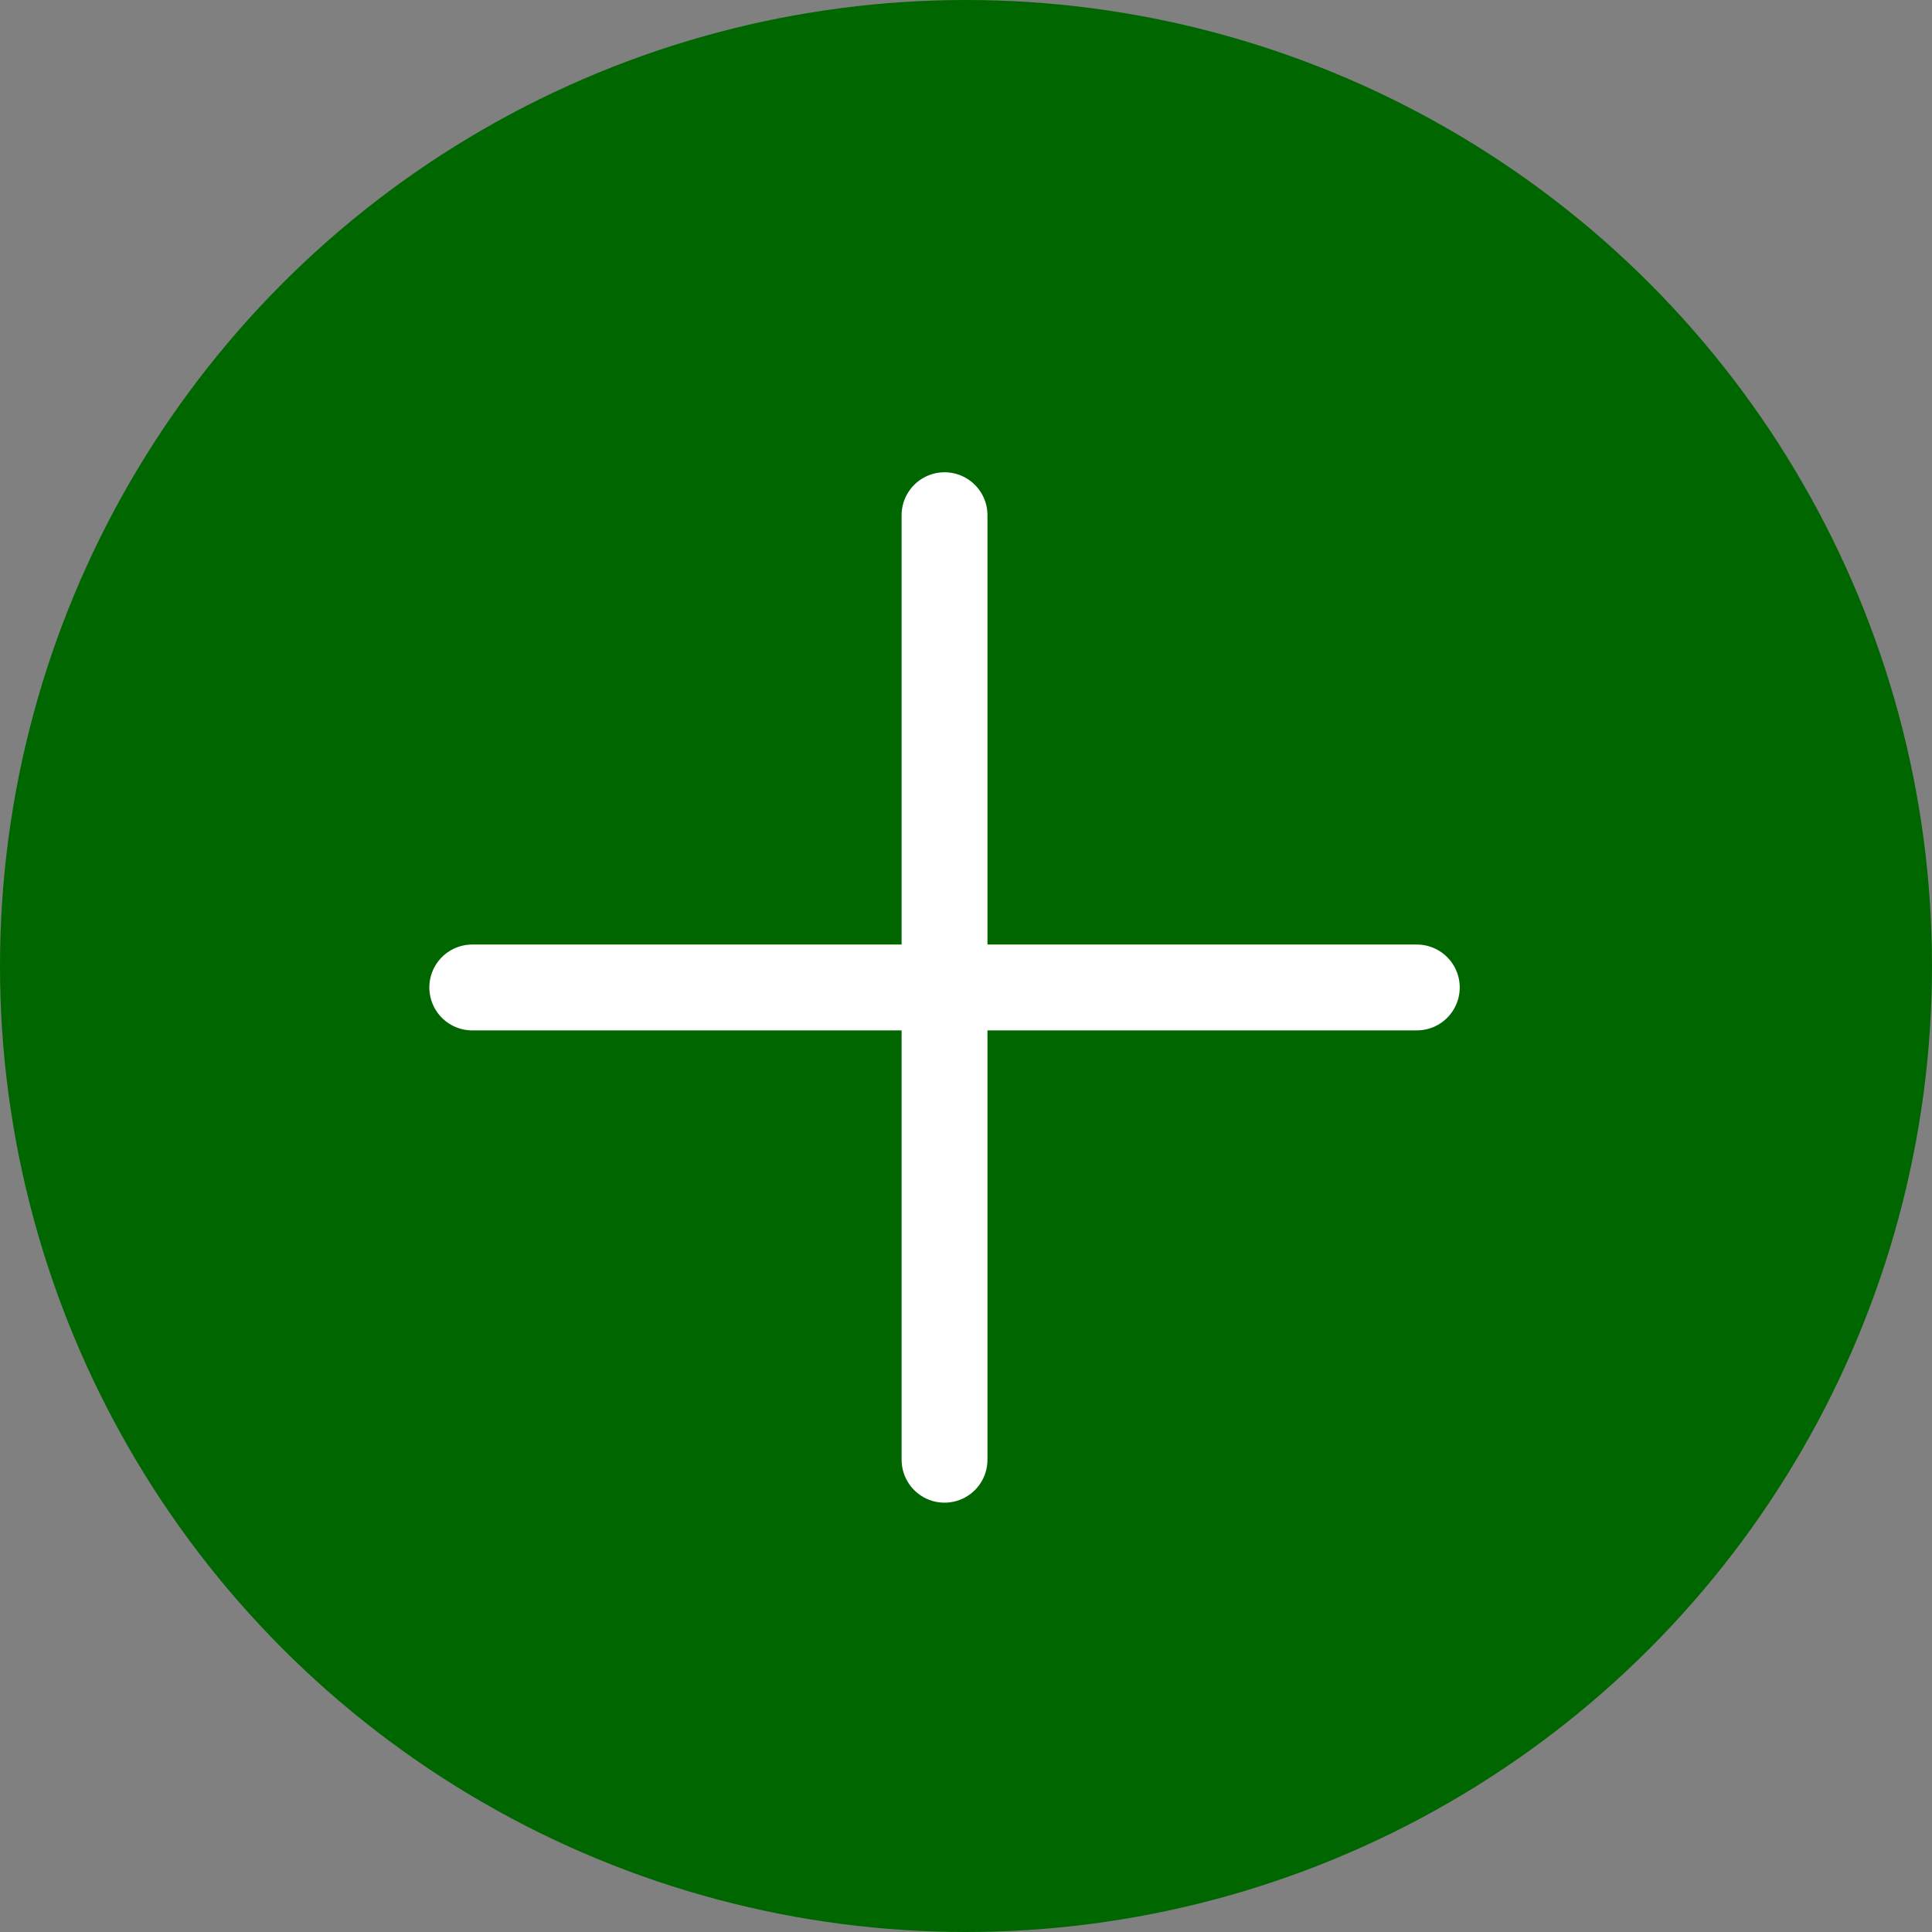 <svg width="45" height="45" viewBox="0 0 45 45" fill="none" xmlns="http://www.w3.org/2000/svg">
<rect x="0" y="0" width="45" height="45" fill="#808080" stroke="none"/>
<circle cx="22.5" cy="22.5" r="22.5" fill="#006600"/>
<path d="M11 23H33" stroke="white" stroke-width="2" stroke-linecap="round" stroke-linejoin="round"/>
<path d="M22 12V34" stroke="white" stroke-width="2" stroke-linecap="round" stroke-linejoin="round"/>
</svg>
